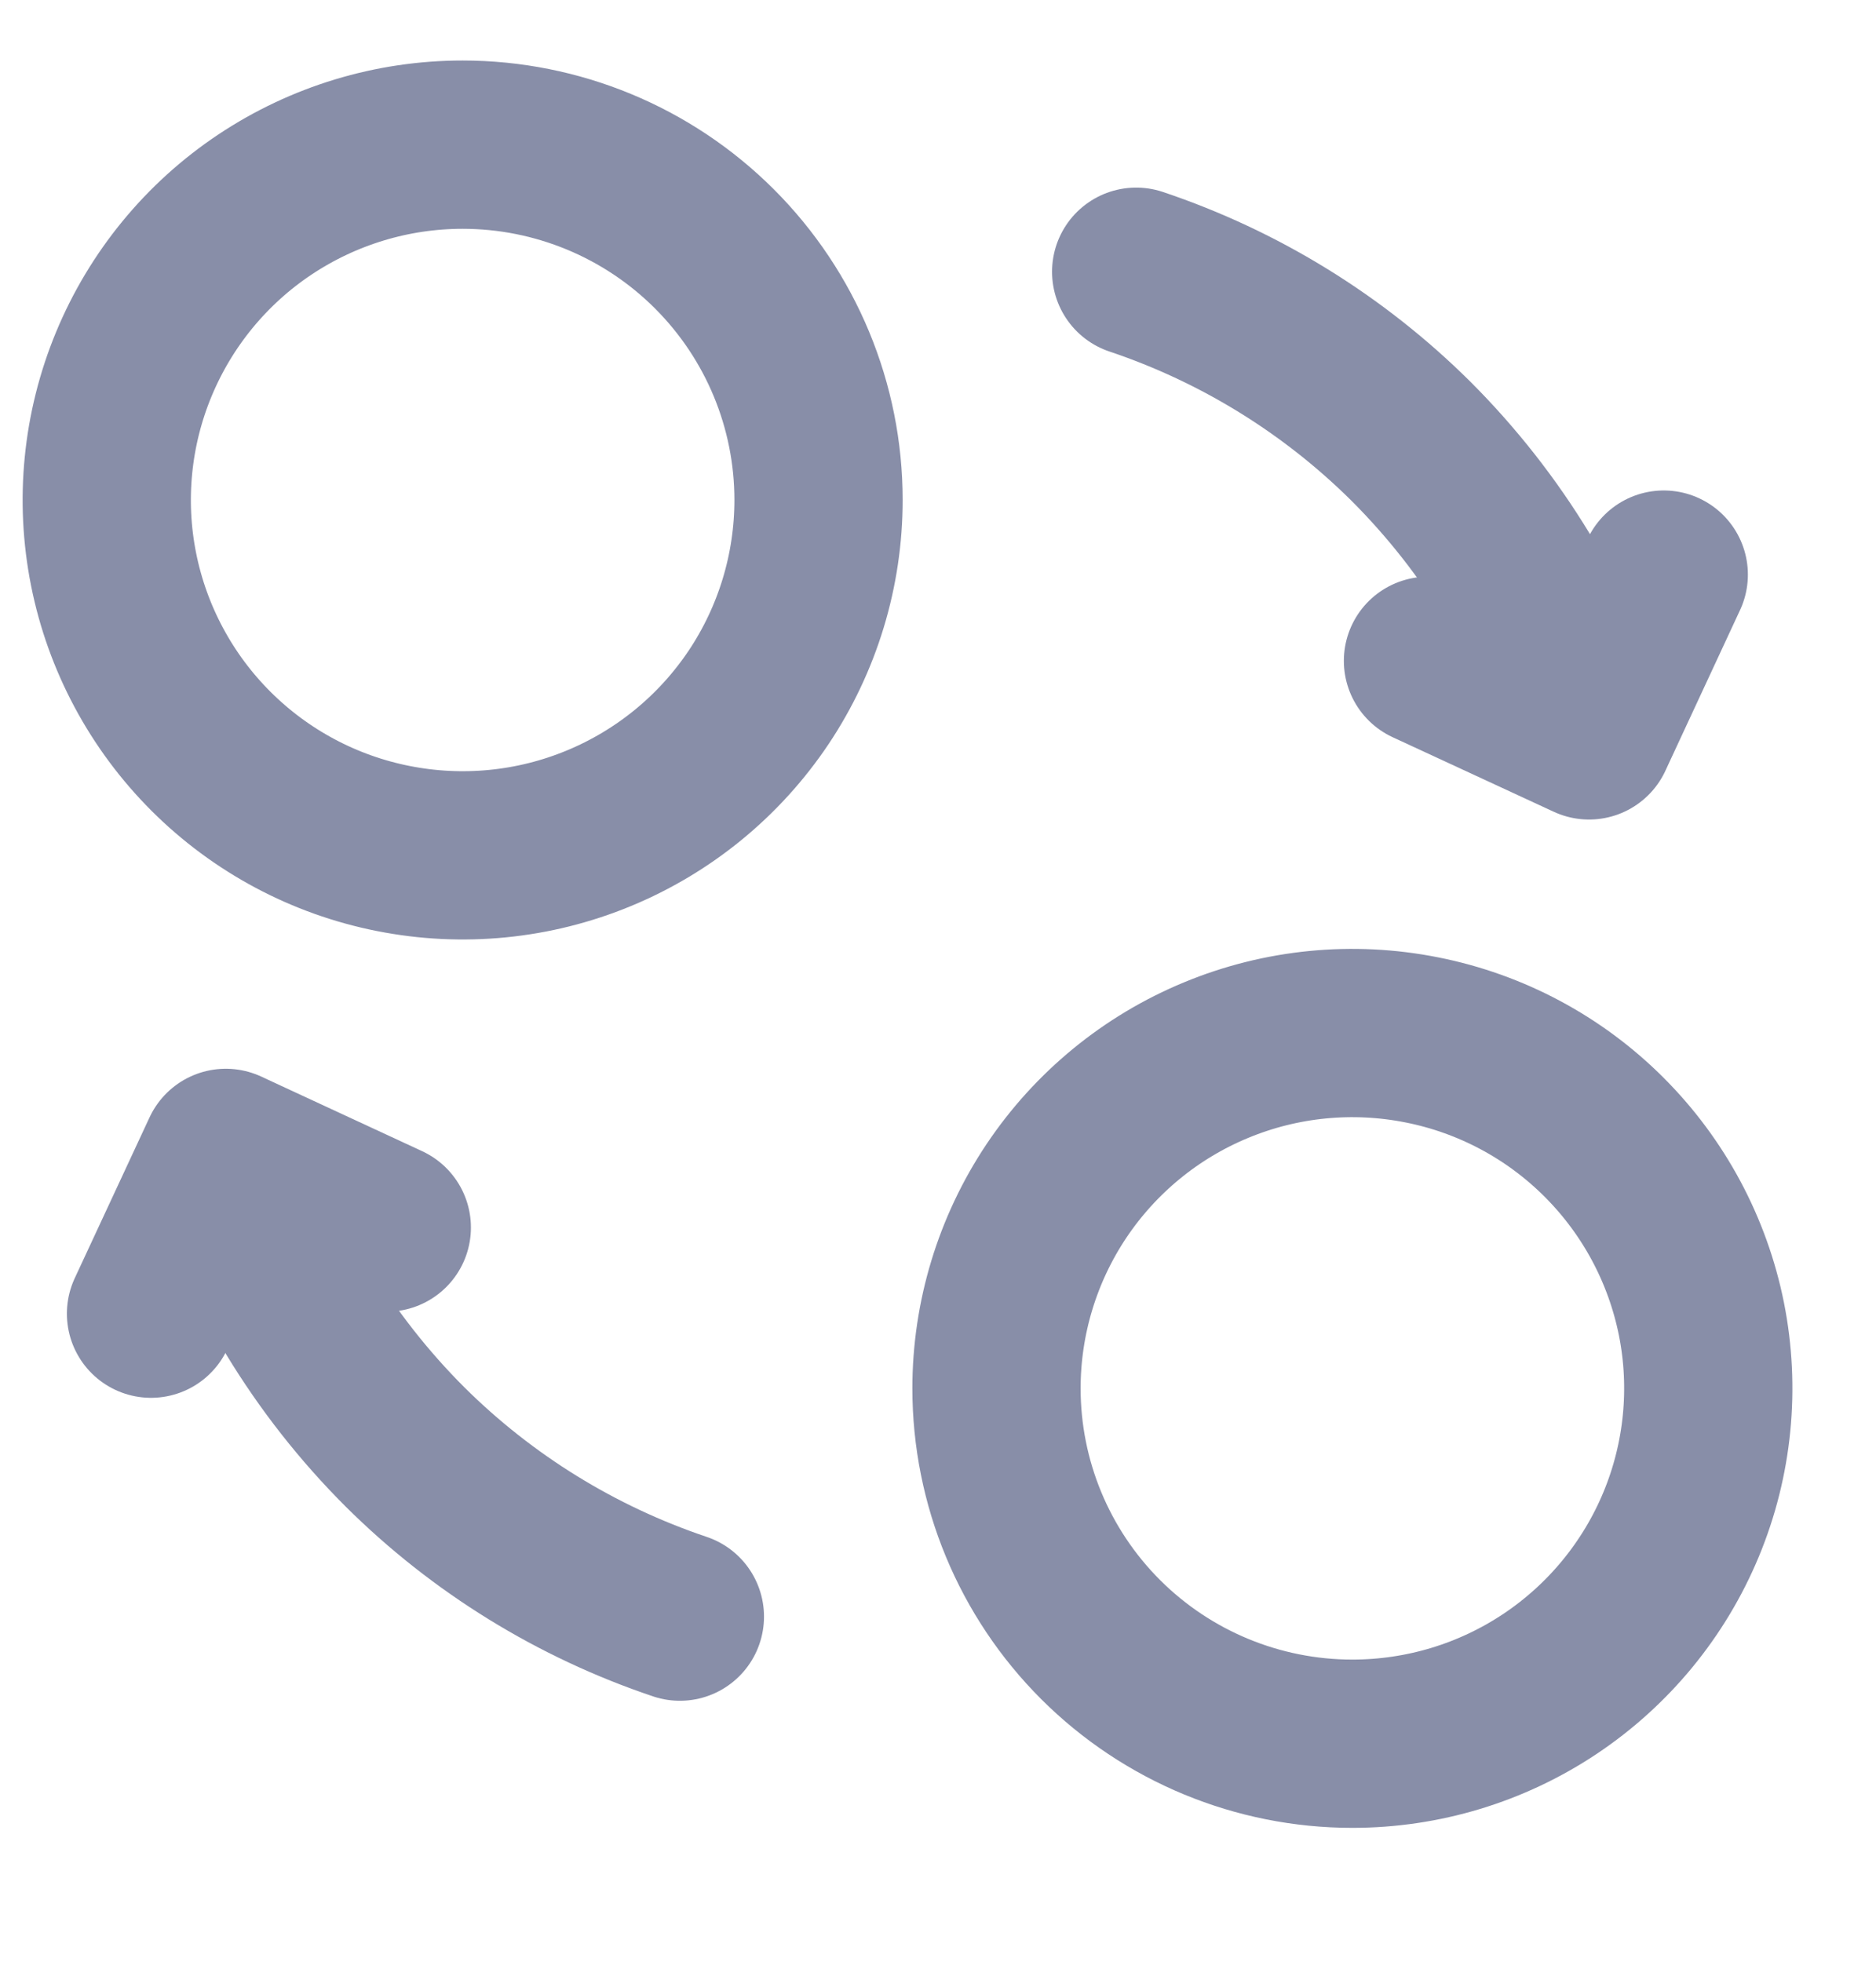 <svg width="22" height="23" viewBox="0 0 22 23" fill="none" xmlns="http://www.w3.org/2000/svg">
<g clip-path="url(#clip0_2052_6515)">
<path d="M13.324 3.186C14.537 3.593 15.641 4.274 16.548 5.175C17.51 6.137 18.226 7.316 18.635 8.612" stroke="#888EA8" stroke-width="1.973" stroke-linecap="round" stroke-linejoin="round"/>
<path d="M16.746 7.748L18.635 8.622L19.511 6.737" stroke="#888EA8" stroke-width="1.973" stroke-linecap="round" stroke-linejoin="round"/>
<path d="M2.662 13.527C3.071 14.824 3.787 16.003 4.749 16.964C5.657 17.866 6.76 18.546 7.973 18.954" stroke="#888EA8" stroke-width="1.973" stroke-linecap="round" stroke-linejoin="round"/>
<path d="M4.536 14.392L2.648 13.517L1.771 15.402" stroke="#888EA8" stroke-width="1.973" stroke-linecap="round" stroke-linejoin="round"/>
<path d="M5.425 1.696C4.6 1.696 3.793 1.941 3.107 2.398C2.42 2.856 1.886 3.507 1.57 4.268C1.254 5.029 1.171 5.867 1.332 6.675C1.493 7.483 1.891 8.226 2.474 8.808C3.058 9.391 3.802 9.788 4.611 9.948C5.421 10.109 6.26 10.027 7.023 9.711C7.785 9.396 8.437 8.862 8.896 8.177C9.354 7.492 9.599 6.686 9.599 5.862C9.599 4.757 9.159 3.698 8.377 2.917C7.594 2.135 6.532 1.696 5.425 1.696ZM15.859 20.444C16.685 20.444 17.492 20.2 18.178 19.742C18.864 19.284 19.399 18.633 19.715 17.872C20.031 17.111 20.114 16.273 19.953 15.465C19.791 14.657 19.394 13.915 18.81 13.332C18.227 12.749 17.483 12.352 16.673 12.192C15.864 12.031 15.025 12.113 14.262 12.429C13.499 12.744 12.848 13.278 12.389 13.963C11.931 14.648 11.686 15.454 11.686 16.278C11.686 17.383 12.125 18.442 12.908 19.224C13.691 20.005 14.752 20.444 15.859 20.444Z" stroke="#888EA8" stroke-width="1.973" stroke-linecap="round" stroke-linejoin="round"/>
</g>
<defs>
<clipPath id="clip0_2052_6515">
<rect width="21.746" height="21.708" fill="white" transform="translate(0.262 0.709)"/>
</clipPath>
</defs>
</svg>
